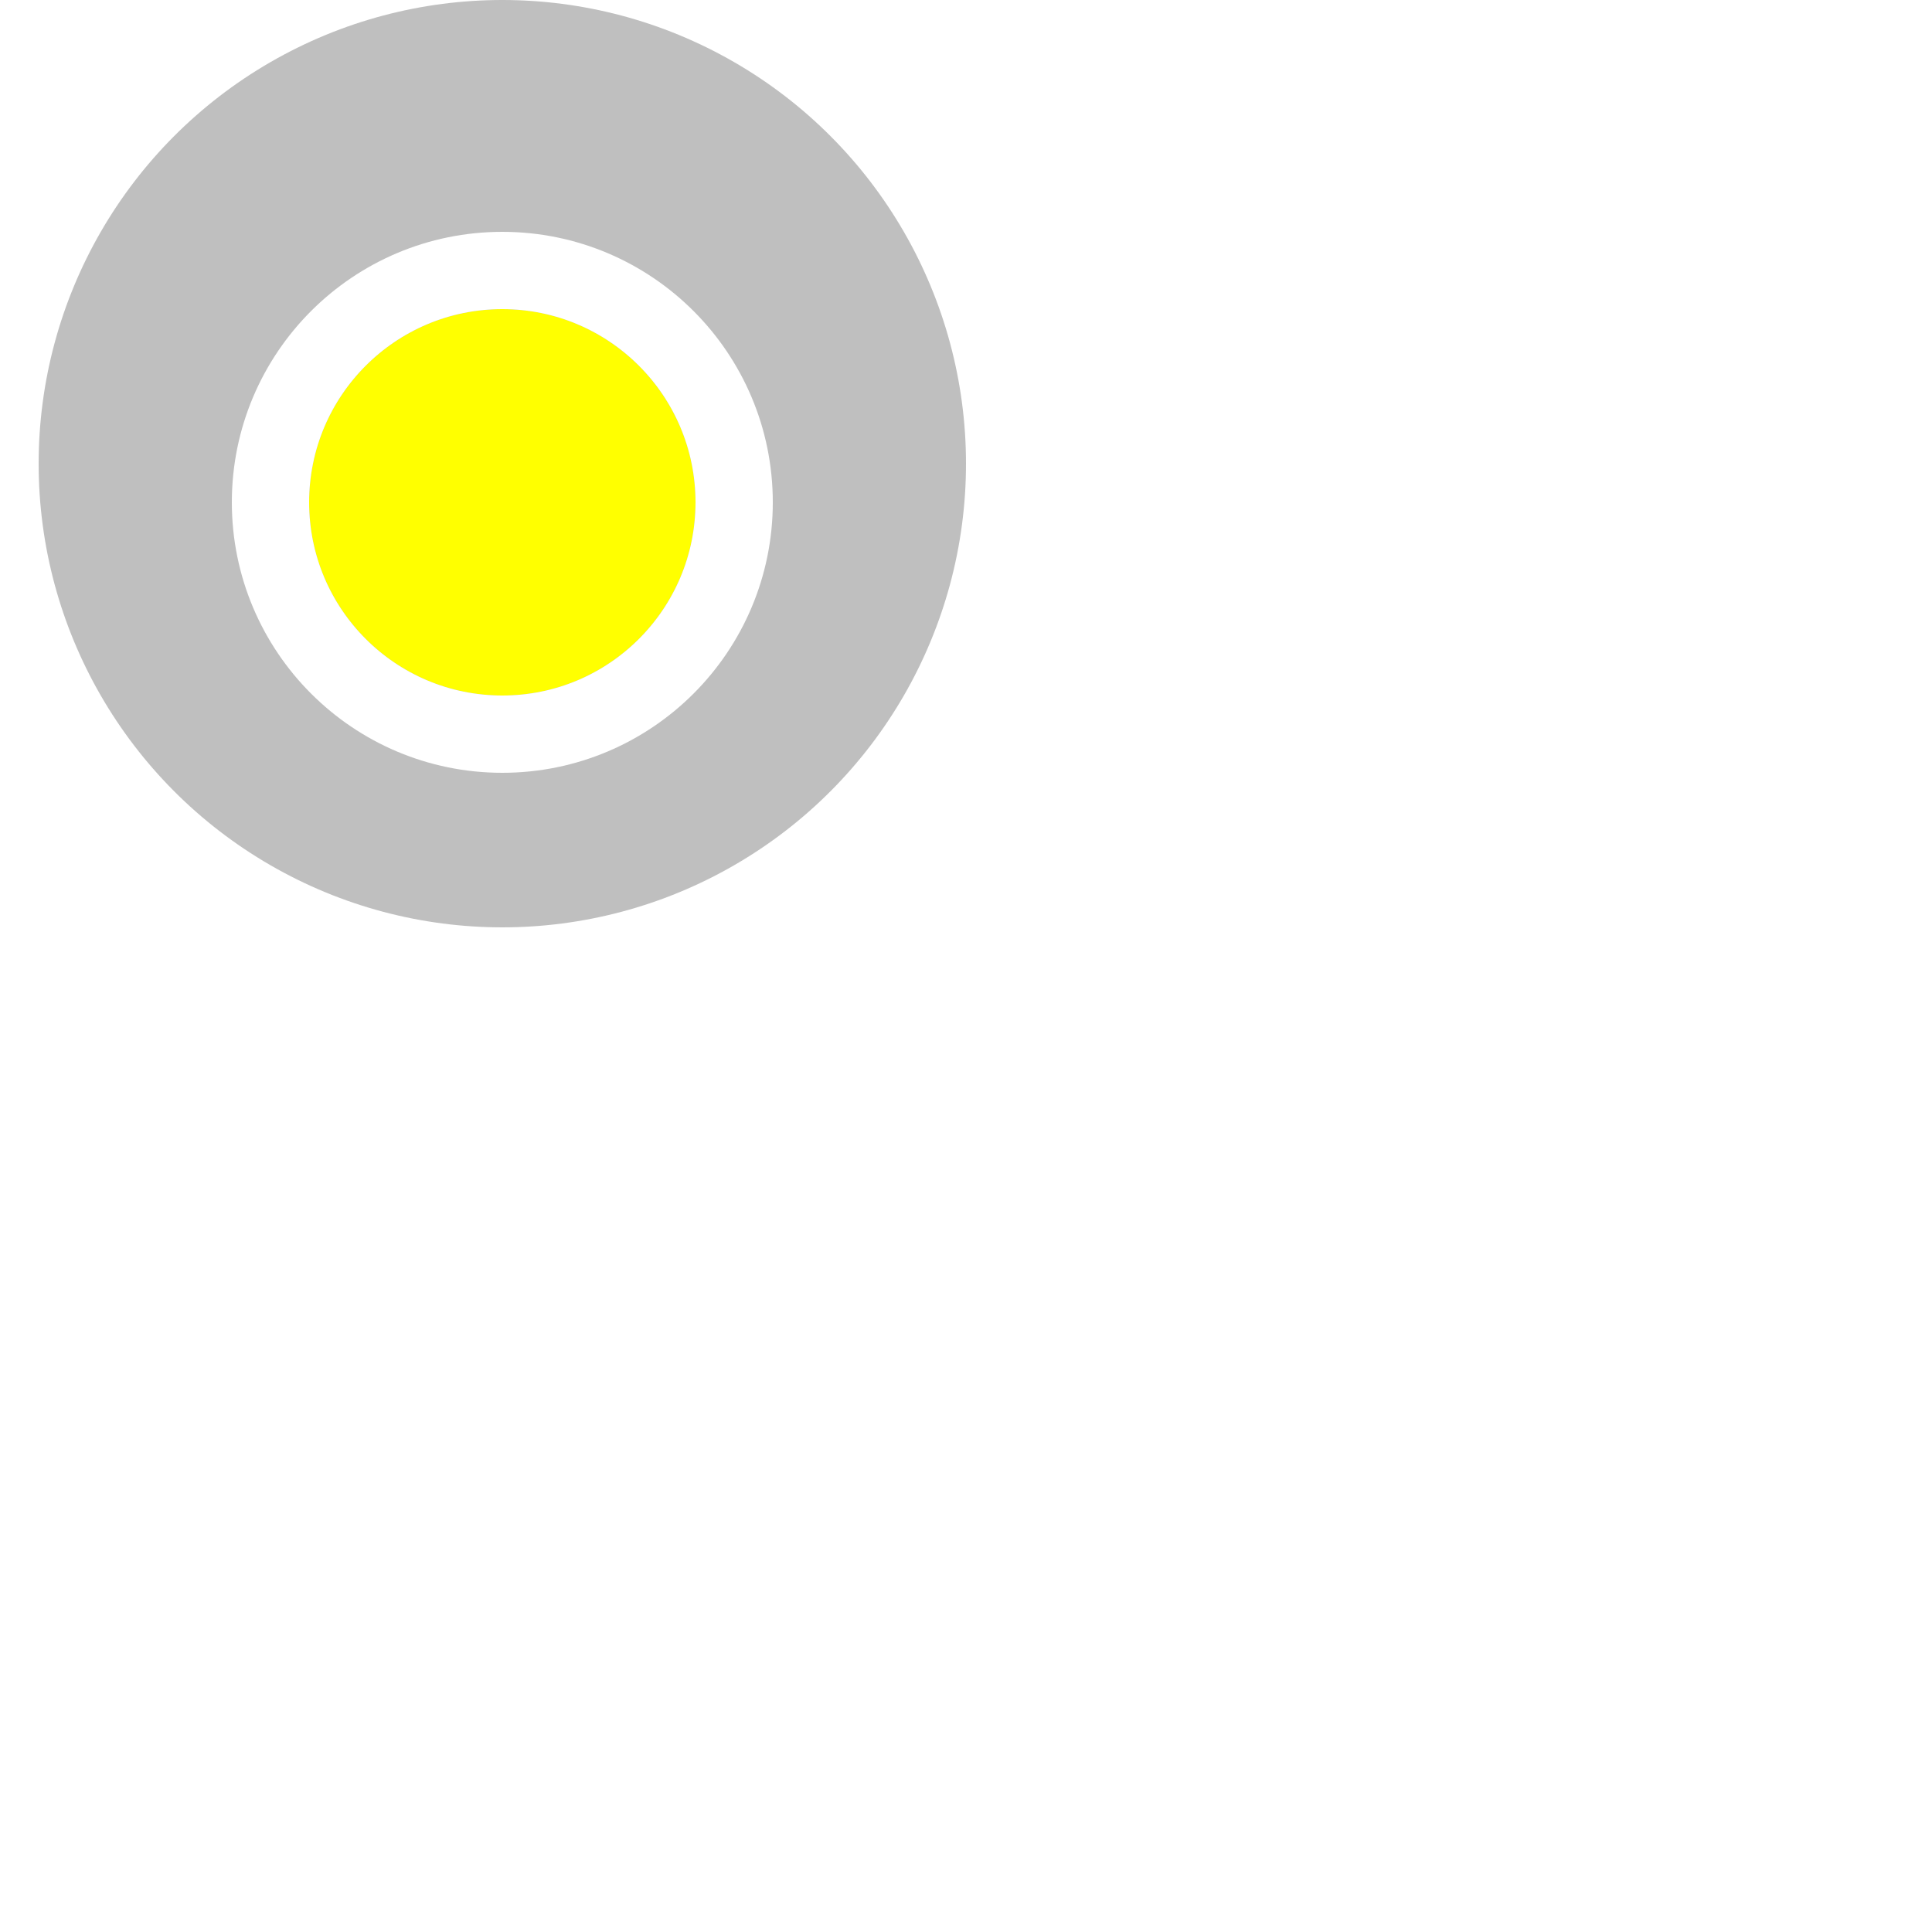 <svg width="50" height="50" viewBox="0 0 50 50" fill="none" xmlns="http://www.w3.org/2000/svg">
    <circle opacity="0.3" cx="13" cy="12" r="12" fill="#282828"/>
    <g filter="url(#filter0_d_26_1687)">
        <circle cx="13" cy="12" r="5" fill="yellow"/>
        <circle cx="13" cy="12" r="6" stroke="white" stroke-width="2"/>
    </g>
    <defs>
        <filter id="filter0_d_26_1687" x="0" y="0" width="50" height="50" filterUnits="userSpaceOnUse" color-interpolation-filters="sRGB">
            <feFlood flood-opacity="0" result="BackgroundImageFix"/>
            <feColorMatrix in="SourceAlpha" type="matrix" values="0 0 0 0 0 0 0 0 0 0 0 0 0 0 0 0 0 0 127 0" result="hardAlpha"/>
            <feOffset dy="1"/>
            <feGaussianBlur stdDeviation="3"/>
            <feColorMatrix type="matrix" values="0 0 0 0 0 0 0 0 0 0 0 0 0 0 0 0 0 0 0.15 0"/>
            <feBlend mode="normal" in2="BackgroundImageFix" result="effect1_dropShadow_26_1687"/>
            <feBlend mode="normal" in="SourceGraphic" in2="effect1_dropShadow_26_1687" result="shape"/>
        </filter>
    </defs>
</svg>
